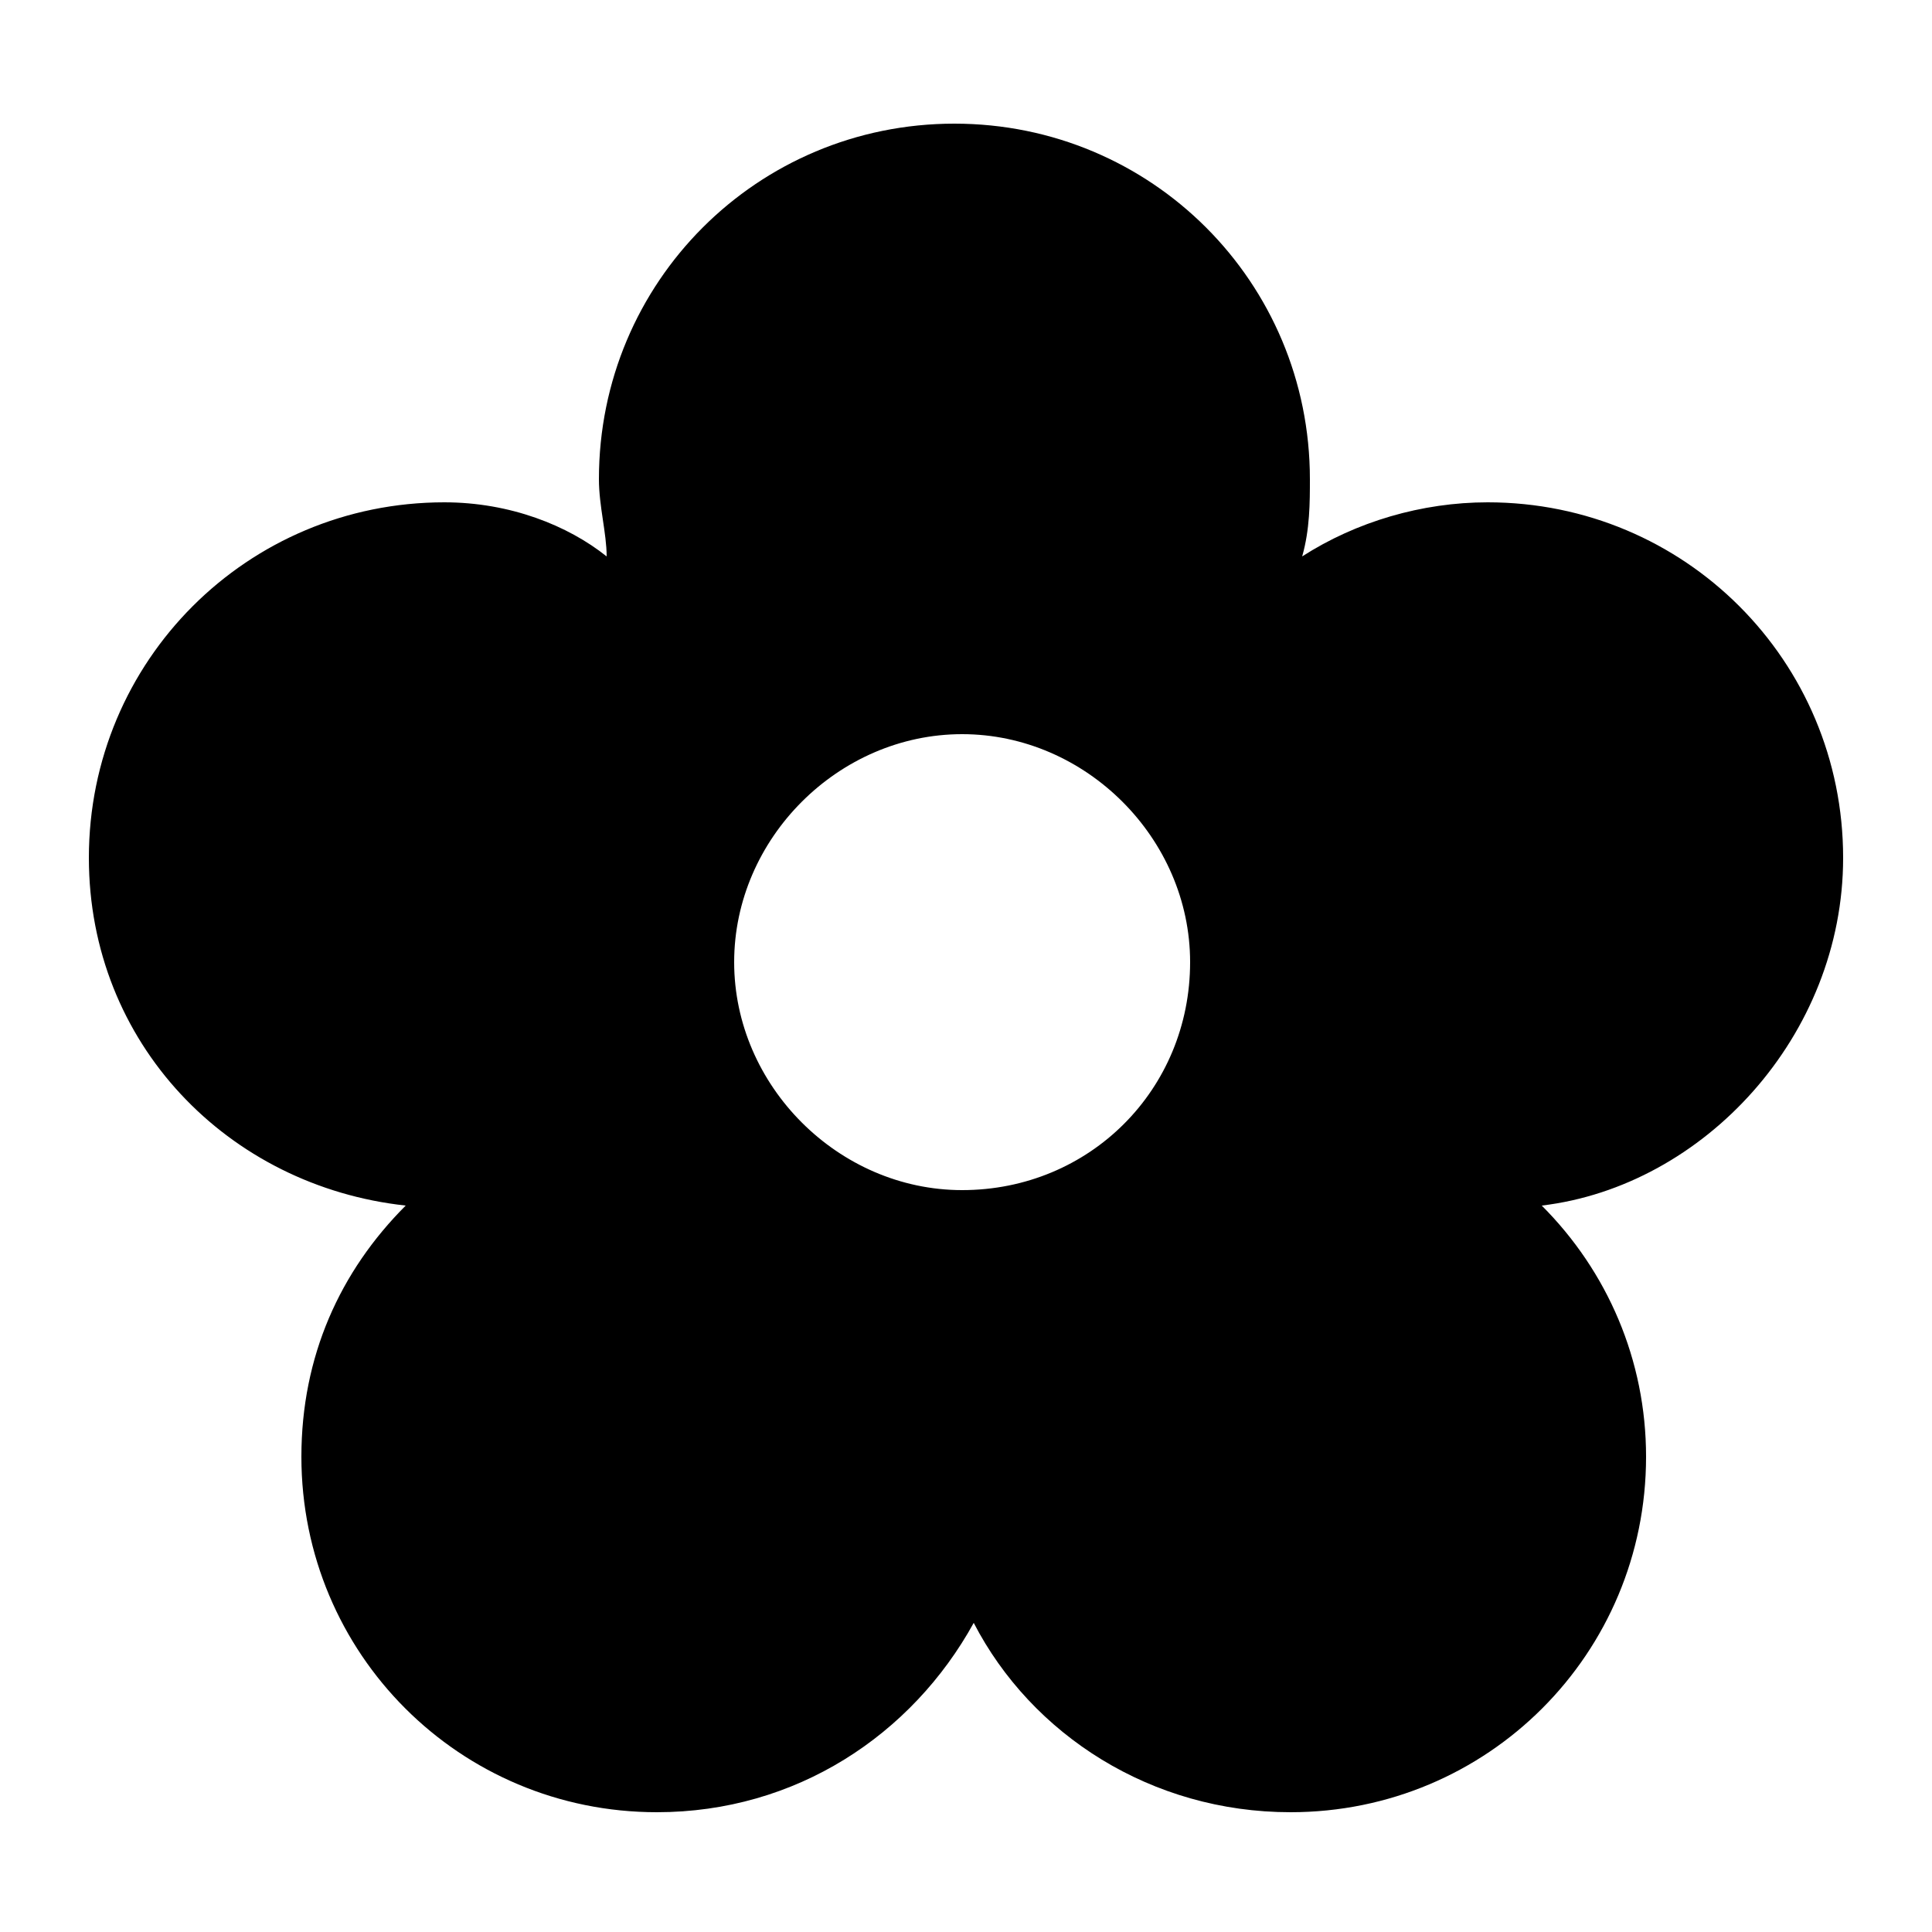 <!-- Generated by IcoMoon.io -->
<svg version="1.1" xmlns="http://www.w3.org/2000/svg" width="1024" height="1024" viewBox="0 0 1024 1024">
<title>flower</title>
<path d="M976.896 454.656c0-104.448-83.968-188.416-188.416-188.416-34.816 0-69.632 10.24-98.304 28.672 4.096-14.336 4.096-28.672 4.096-40.96 0-104.448-83.968-188.416-188.416-188.416s-188.416 83.968-188.416 188.416c0 14.336 4.096 28.672 4.096 40.96-20.48-16.384-51.2-28.672-86.016-28.672-104.448 0-188.416 83.968-188.416 188.416 0 98.304 73.728 174.080 167.936 184.32-34.816 34.816-55.296 79.872-55.296 133.12 0 104.448 83.968 188.416 188.416 188.416 73.728 0 135.168-40.96 167.936-100.352 30.72 59.392 94.208 100.352 167.936 100.352 104.448 0 188.416-83.968 188.416-188.416 0-51.2-20.48-98.304-55.296-133.12 86.016-10.24 159.744-90.112 159.744-184.32zM509.952 630.784c-65.536 0-120.832-55.296-120.832-120.832s55.296-120.832 120.832-120.832 120.832 55.296 120.832 120.832c0 67.584-53.248 120.832-120.832 120.832z"></path>
</svg>
